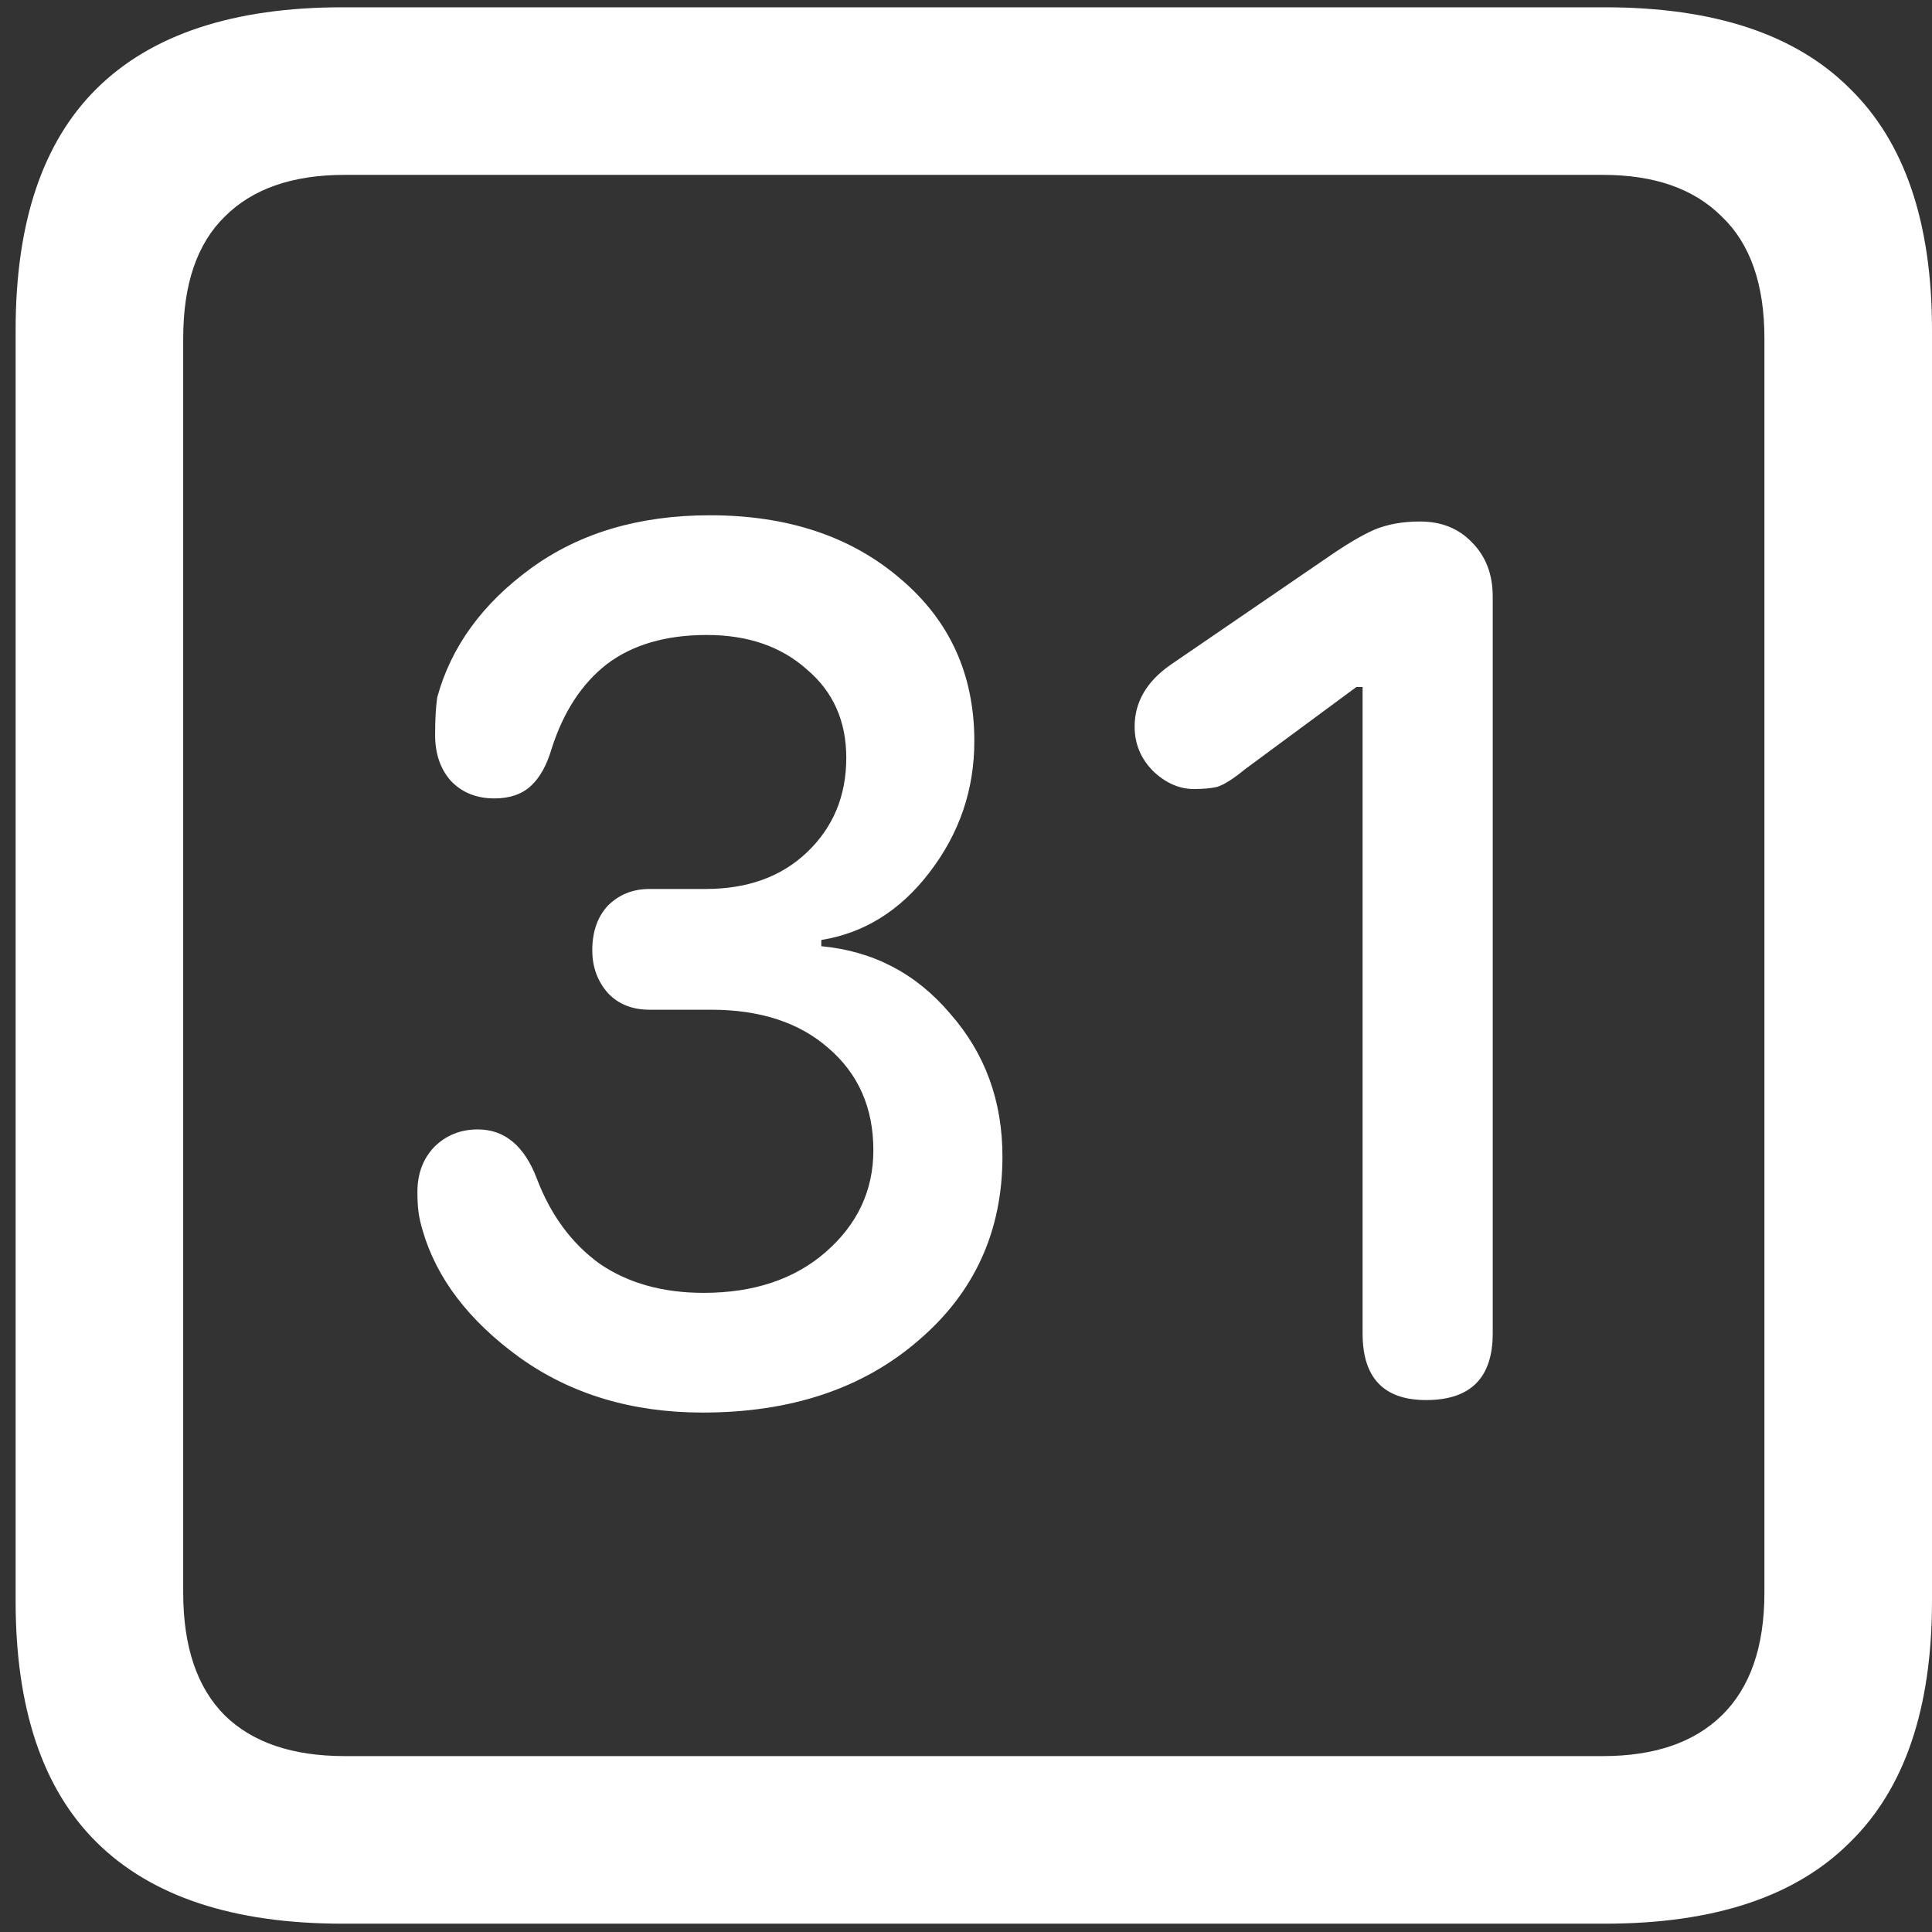 <svg width="116" height="116" viewBox="0 0 116 116" fill="none" xmlns="http://www.w3.org/2000/svg">
<rect x="0" y="0" width="116" height="116" fill="#333333" stroke="none"/>
<path d="M20.562 115.5H96.375C102.917 115.5 107.812 113.875 111.062 110.625C114.354 107.417 116 102.583 116 96.125V19.812C116 13.354 114.354 8.521 111.062 5.312C107.812 2.062 102.917 0.438 96.375 0.438H20.562C14.021 0.438 9.104 2.062 5.812 5.312C2.562 8.521 0.938 13.354 0.938 19.812V96.125C0.938 102.583 2.562 107.417 5.812 110.625C9.104 113.875 14.021 115.5 20.562 115.5ZM20.688 105.438C17.562 105.438 15.167 104.625 13.5 103C11.833 101.333 11 98.875 11 95.625V20.312C11 17.062 11.833 14.625 13.5 13C15.167 11.333 17.562 10.5 20.688 10.5H96.25C99.333 10.5 101.708 11.333 103.375 13C105.083 14.625 105.938 17.062 105.938 20.312V95.625C105.938 98.875 105.083 101.333 103.375 103C101.708 104.625 99.333 105.438 96.25 105.438H20.688ZM42.188 84.812C47.479 84.812 51.792 83.375 55.125 80.5C58.5 77.625 60.188 73.938 60.188 69.438C60.188 66.104 59.146 63.25 57.062 60.875C55.021 58.458 52.438 57.104 49.312 56.812V56.438C51.896 56.021 54.062 54.667 55.812 52.375C57.604 50.042 58.5 47.417 58.5 44.5C58.5 40.5 57.021 37.25 54.062 34.75C51.104 32.208 47.292 30.938 42.625 30.938C38.375 30.938 34.792 32 31.875 34.125C28.958 36.25 27.083 38.833 26.25 41.875C26.167 42.458 26.125 43.208 26.125 44.125C26.125 45.25 26.438 46.167 27.062 46.875C27.729 47.583 28.604 47.938 29.688 47.938C30.604 47.938 31.333 47.688 31.875 47.188C32.417 46.688 32.833 45.938 33.125 44.938C33.833 42.729 34.938 41.042 36.438 39.875C37.979 38.708 39.979 38.125 42.438 38.125C44.896 38.125 46.896 38.812 48.438 40.188C50.021 41.521 50.812 43.292 50.812 45.5C50.812 47.792 50.021 49.688 48.438 51.188C46.896 52.646 44.875 53.375 42.375 53.375H39C38 53.375 37.167 53.708 36.5 54.375C35.875 55.042 35.562 55.938 35.562 57.062C35.562 58.062 35.875 58.917 36.5 59.625C37.125 60.292 37.958 60.625 39 60.625H42.688C45.646 60.625 48 61.396 49.75 62.938C51.542 64.479 52.438 66.521 52.438 69.062C52.438 71.479 51.479 73.521 49.562 75.188C47.688 76.812 45.25 77.625 42.25 77.625C39.792 77.625 37.708 77.042 36 75.875C34.333 74.667 33.083 72.979 32.25 70.812C31.5 68.812 30.312 67.812 28.688 67.812C27.646 67.812 26.771 68.167 26.062 68.875C25.396 69.583 25.062 70.479 25.062 71.562C25.062 72.021 25.083 72.417 25.125 72.75C25.167 73.083 25.25 73.458 25.375 73.875C26.208 76.75 28.146 79.292 31.188 81.5C34.271 83.708 37.938 84.812 42.188 84.812ZM85.625 84.062C88.292 84.062 89.625 82.729 89.625 80.062V35.812C89.625 34.479 89.208 33.396 88.375 32.562C87.583 31.729 86.542 31.312 85.25 31.312C84.208 31.312 83.292 31.479 82.5 31.812C81.75 32.146 80.833 32.688 79.75 33.438L70.25 39.938C68.833 40.938 68.125 42.167 68.125 43.625C68.125 44.667 68.5 45.562 69.25 46.312C70 47.021 70.812 47.375 71.688 47.375C72.229 47.375 72.688 47.333 73.062 47.25C73.479 47.125 74.042 46.771 74.75 46.188L81.438 41.25H81.812V80.062C81.812 82.729 83.083 84.062 85.625 84.062Z" fill="white"/>
</svg>

